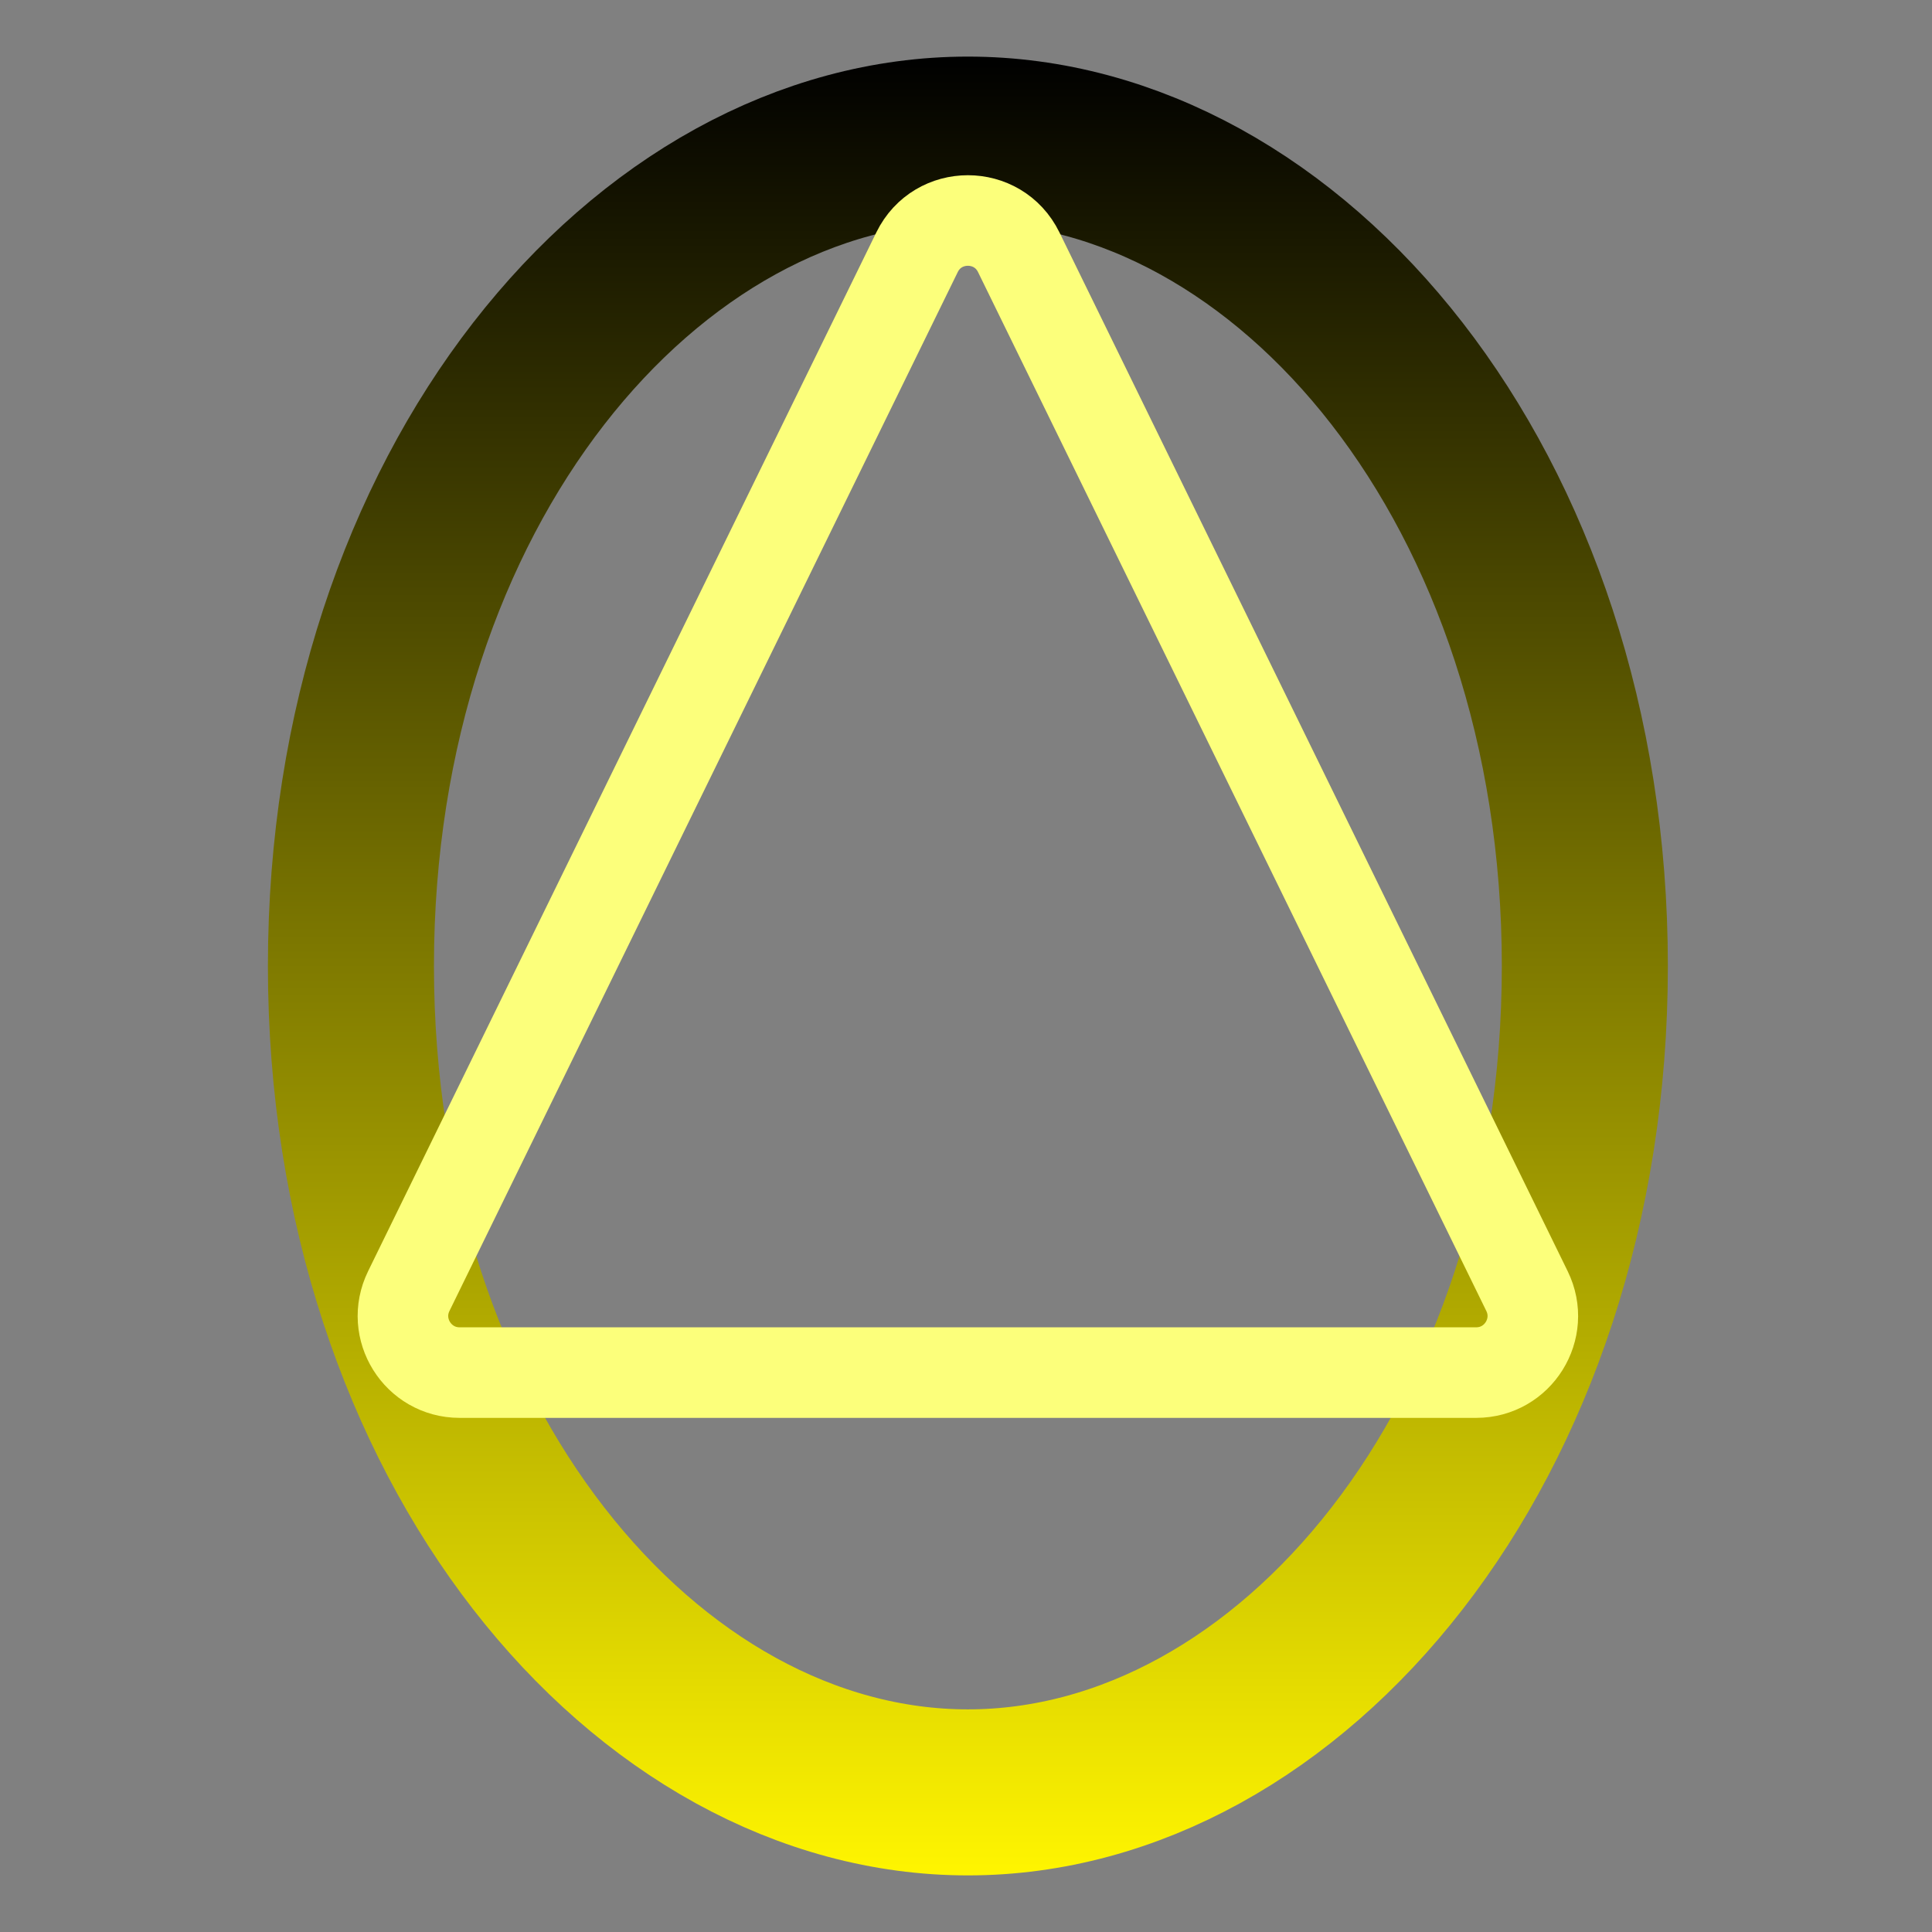 <svg width="512" height="512" viewBox="0 0 512 512" fill="none" xmlns="http://www.w3.org/2000/svg">
<rect x="0" y="0" width="512" height="512" fill="#808080" stroke="none"/>
<path d="M420 256C420 382.65 341.792 475 256.5 475C171.208 475 93 382.65 93 256C93 129.35 171.208 37 256.5 37C341.792 37 420 129.35 420 256Z" stroke="url(#paint0_linear_16_59)" stroke-width="44"/>
<path d="M269.974 66.844L404.674 342.158C409.549 352.123 402.294 363.75 391.2 363.75H121.8C110.706 363.75 103.451 352.123 108.326 342.158L243.026 66.844C248.511 55.634 264.489 55.634 269.974 66.844Z" stroke="#FCFF7B" stroke-width="24"/>
<defs>
<linearGradient id="paint0_linear_16_59" x1="256.5" y1="15" x2="256.5" y2="497" gradientUnits="userSpaceOnUse">
<stop/>
<stop offset="1" stop-color="#FFF500"/>
</linearGradient>
</defs>
</svg>
